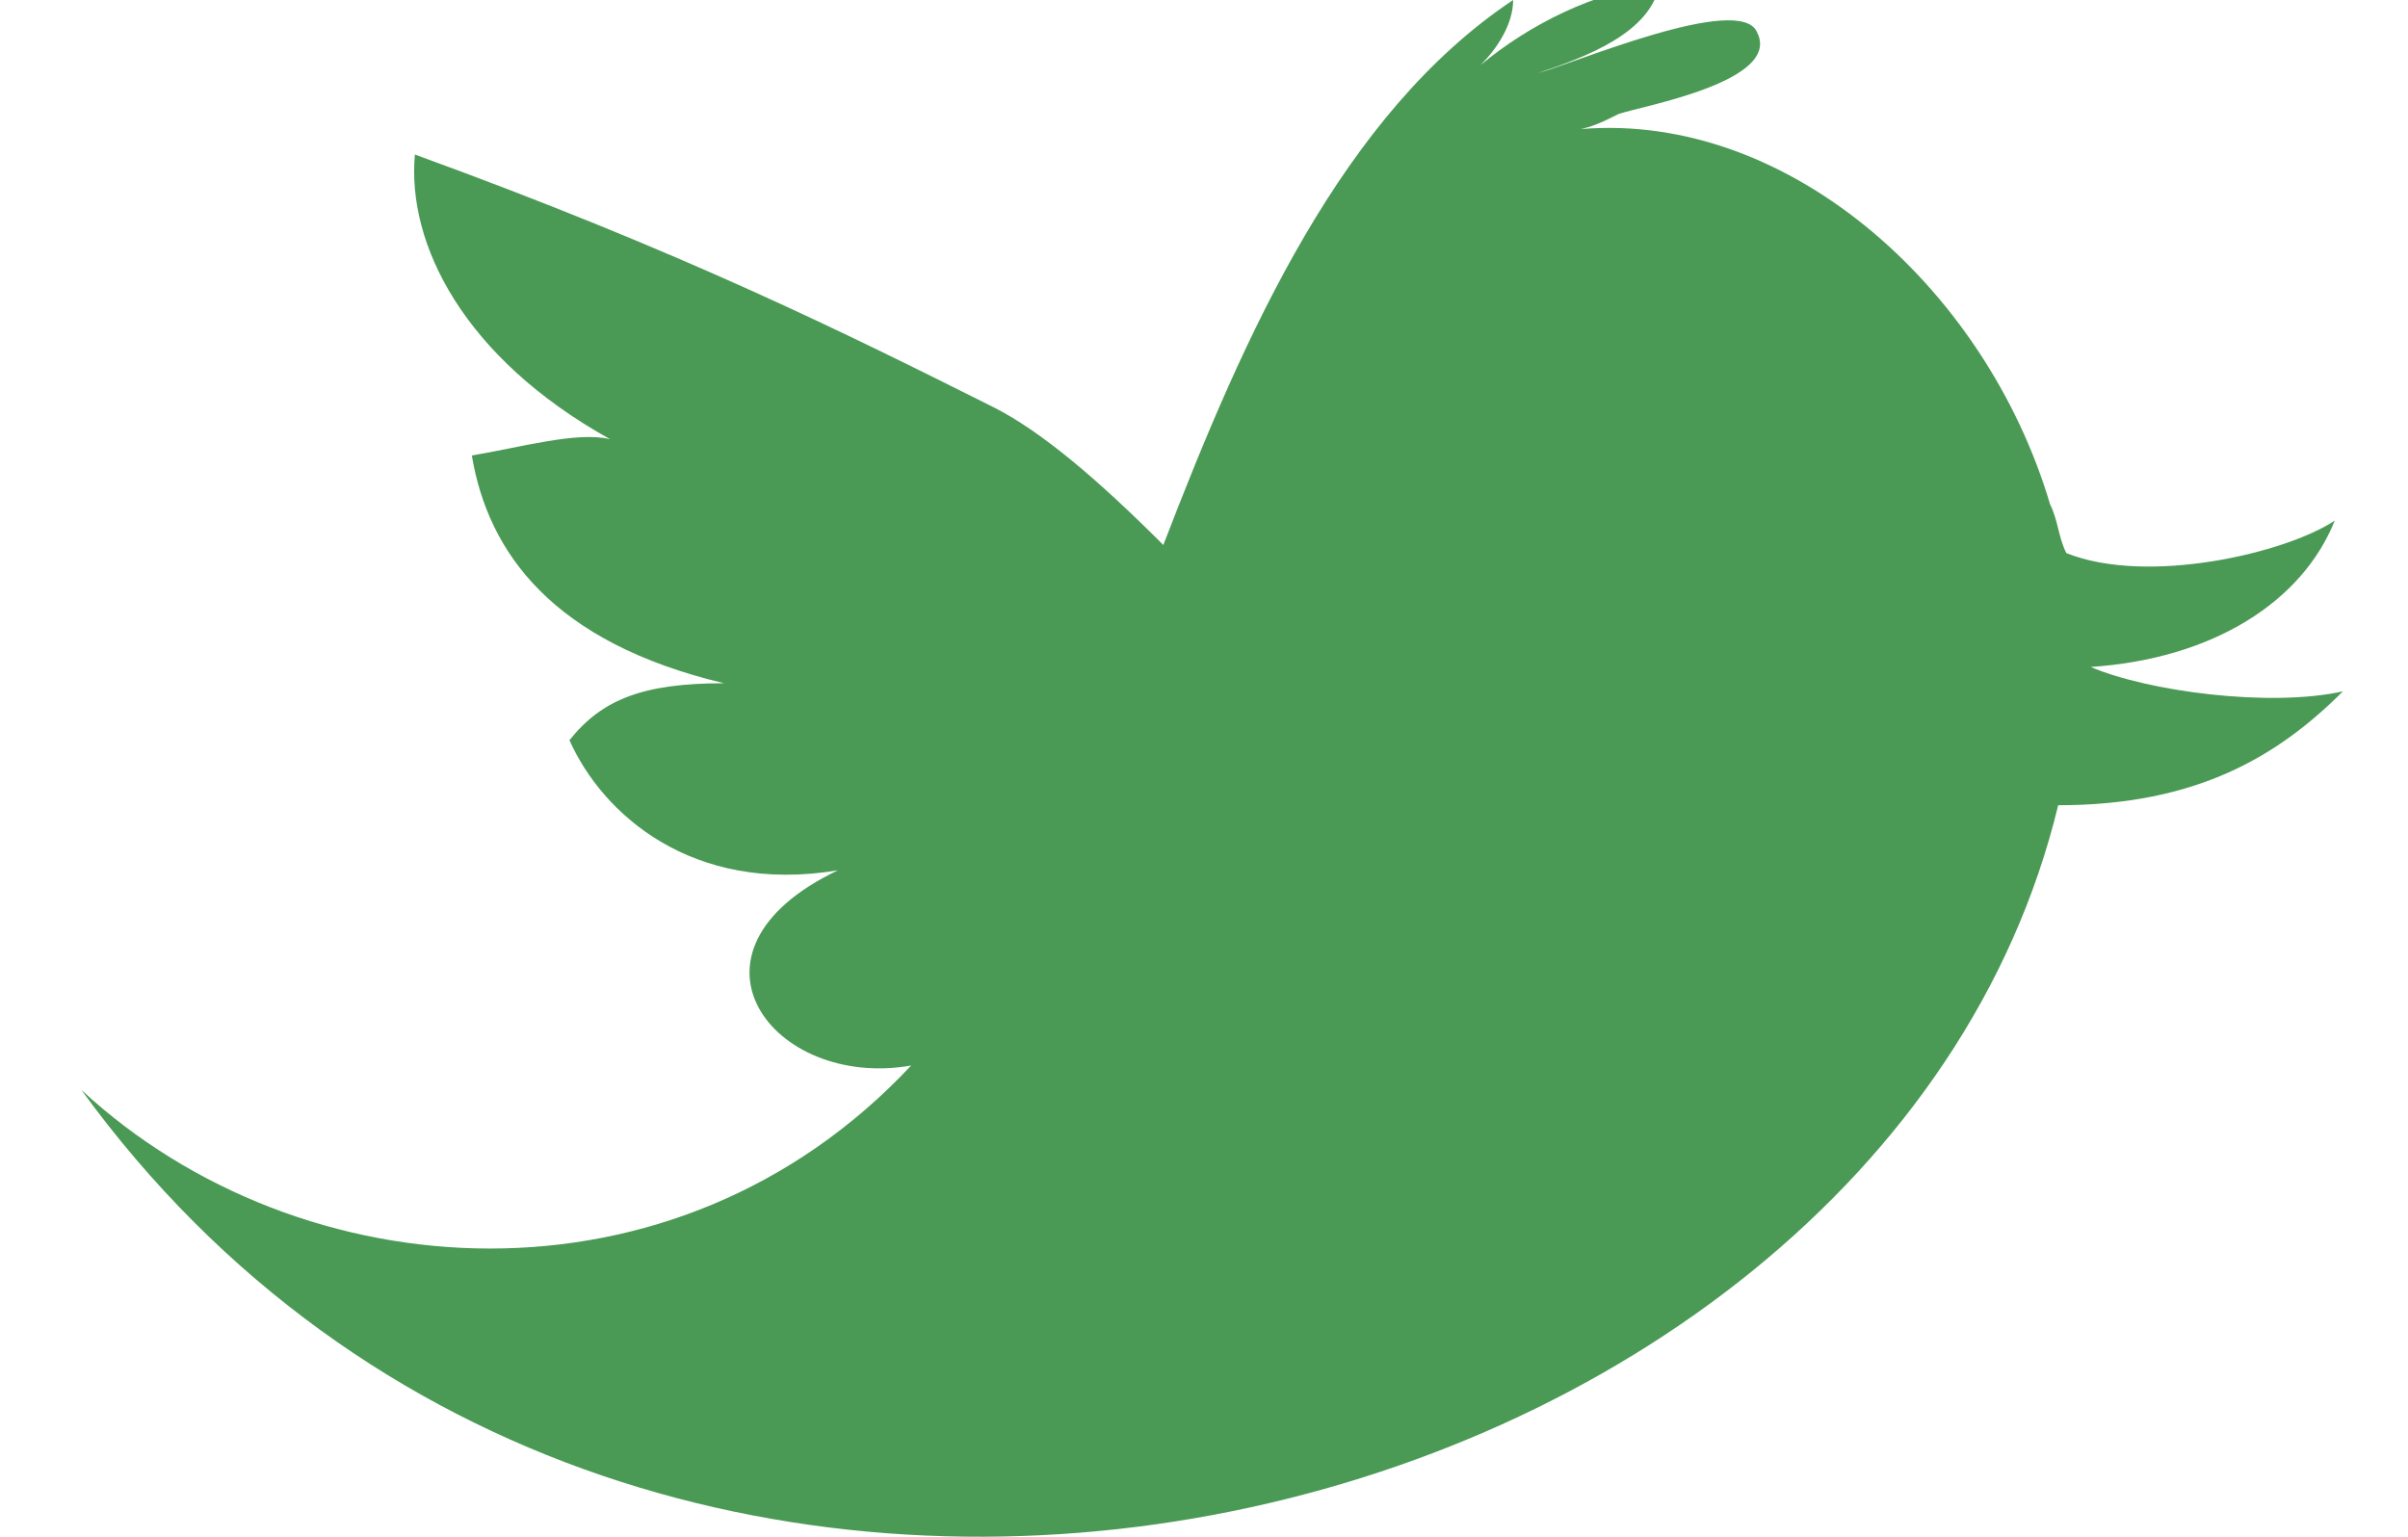 <?xml version="1.0" encoding="utf-8"?>
<!-- Generator: Adobe Illustrator 18.0.0, SVG Export Plug-In . SVG Version: 6.00 Build 0)  -->
<!DOCTYPE svg PUBLIC "-//W3C//DTD SVG 1.1//EN" "http://www.w3.org/Graphics/SVG/1.1/DTD/svg11.dtd">
<svg version="1.1" id="Layer_1" xmlns="http://www.w3.org/2000/svg" xmlns:xlink="http://www.w3.org/1999/xlink" x="0px" y="0px"
	 viewBox="0 0 29.6 18.9" enable-background="new 0 0 29.6 18.9" xml:space="preserve">
<path fill="#4A9A55" enable-background="new    " d="M25.3,9.9C23.1,19,7.9,22.9,1,13.4c2.7,2.5,7.3,2.8,10.2-0.3
	c-1.7,0.3-3-1.4-0.9-2.4C8.5,11,7.4,10,7,9.1c0.4-0.5,0.9-0.7,1.9-0.7C6.8,7.9,6,6.8,5.8,5.6c0.6-0.1,1.3-0.3,1.7-0.2
	C5.7,4.4,5,3,5.1,1.9c3.3,1.2,5.3,2.2,7.1,3.1c0.6,0.3,1.3,0.9,2.1,1.7c1-2.6,2.2-5.3,4.3-6.7c0,0.3-0.2,0.6-0.4,0.8
	c0.6-0.5,1.4-0.9,2.2-1c-0.1,0.6-0.9,0.9-1.5,1.1c0.4-0.1,2.5-1,2.7-0.5c0.3,0.6-1.4,0.9-1.7,1c-0.2,0.1-0.4,0.2-0.6,0.2
	c2.6-0.3,5.1,1.9,5.9,4.6c0.1,0.2,0.1,0.4,0.2,0.6c1,0.4,2.7,0,3.3-0.4c-0.4,1-1.5,1.7-3,1.8c0.7,0.3,2.2,0.5,3.1,0.3
	C28,9.3,27,9.9,25.3,9.9z"/>
</svg>
